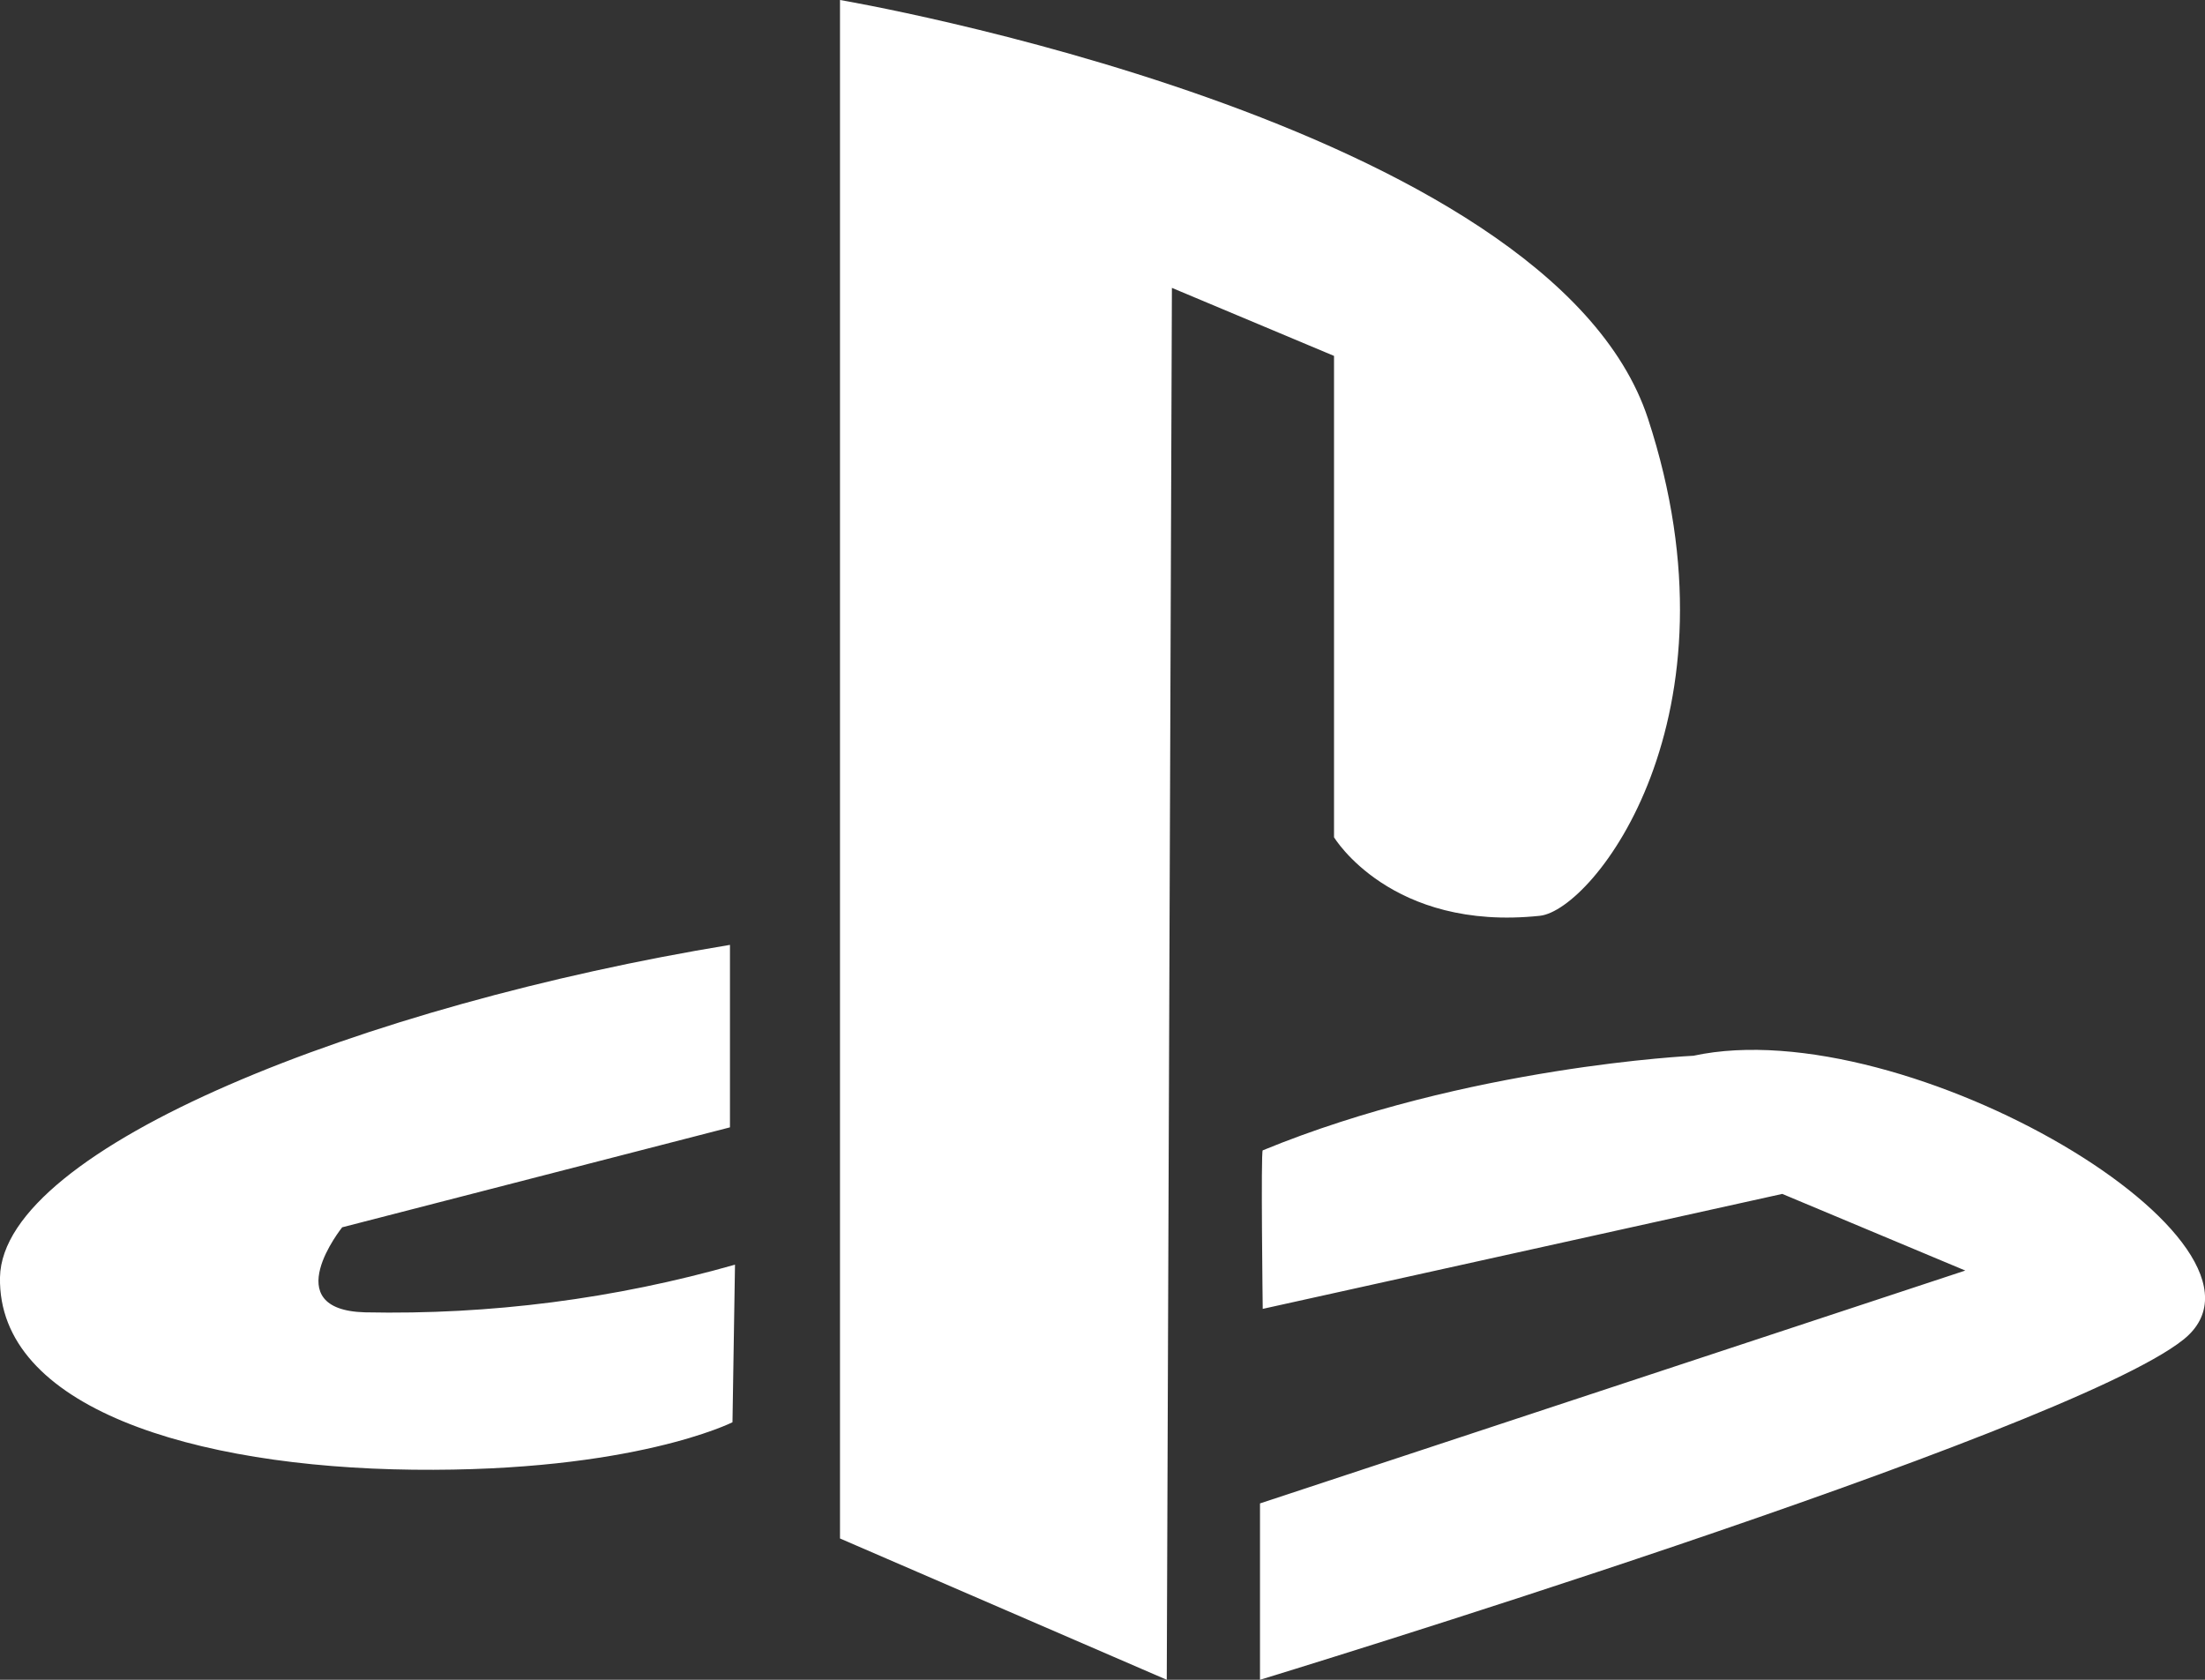 <svg width="21" height="16" viewBox="0 0 21 16" fill="none" xmlns="http://www.w3.org/2000/svg">
<rect x="0" y="0" width="21" height="16" fill="#333333" stroke="none"/>
<g clip-path="url(#clip0_802_364)">
<path d="M11.112 16L8 14.654V0C8 0 14.764 1.147 15.695 3.987C16.626 6.829 15.175 8.669 14.665 8.723C13.245 8.873 12.705 7.975 12.705 7.975V3.39L11.161 2.742L11.112 16ZM12 14.32V16C12 16 19.666 13.662 20.794 12.76C21.922 11.86 18.153 9.618 16.128 10.056C16.128 10.056 13.976 10.155 12.026 10.957C12.007 10.965 12.026 12.467 12.026 12.467L16.974 11.372L18.717 12.102L12 14.32ZM6.976 13.547C6.976 13.547 6.034 14.023 3.935 13.999C1.835 13.975 -0.024 13.404 0 12.166C0.024 10.928 3.476 9.571 6.952 9V10.738L3.259 11.69C3.259 11.69 2.627 12.476 3.476 12.5C4.667 12.525 5.855 12.372 7 12.046L6.976 13.546V13.547Z" fill="white"/>
</g>
<defs>
<clipPath id="clip0_802_364">
<rect width="21" height="16" fill="white"/>
</clipPath>
</defs>
</svg>
